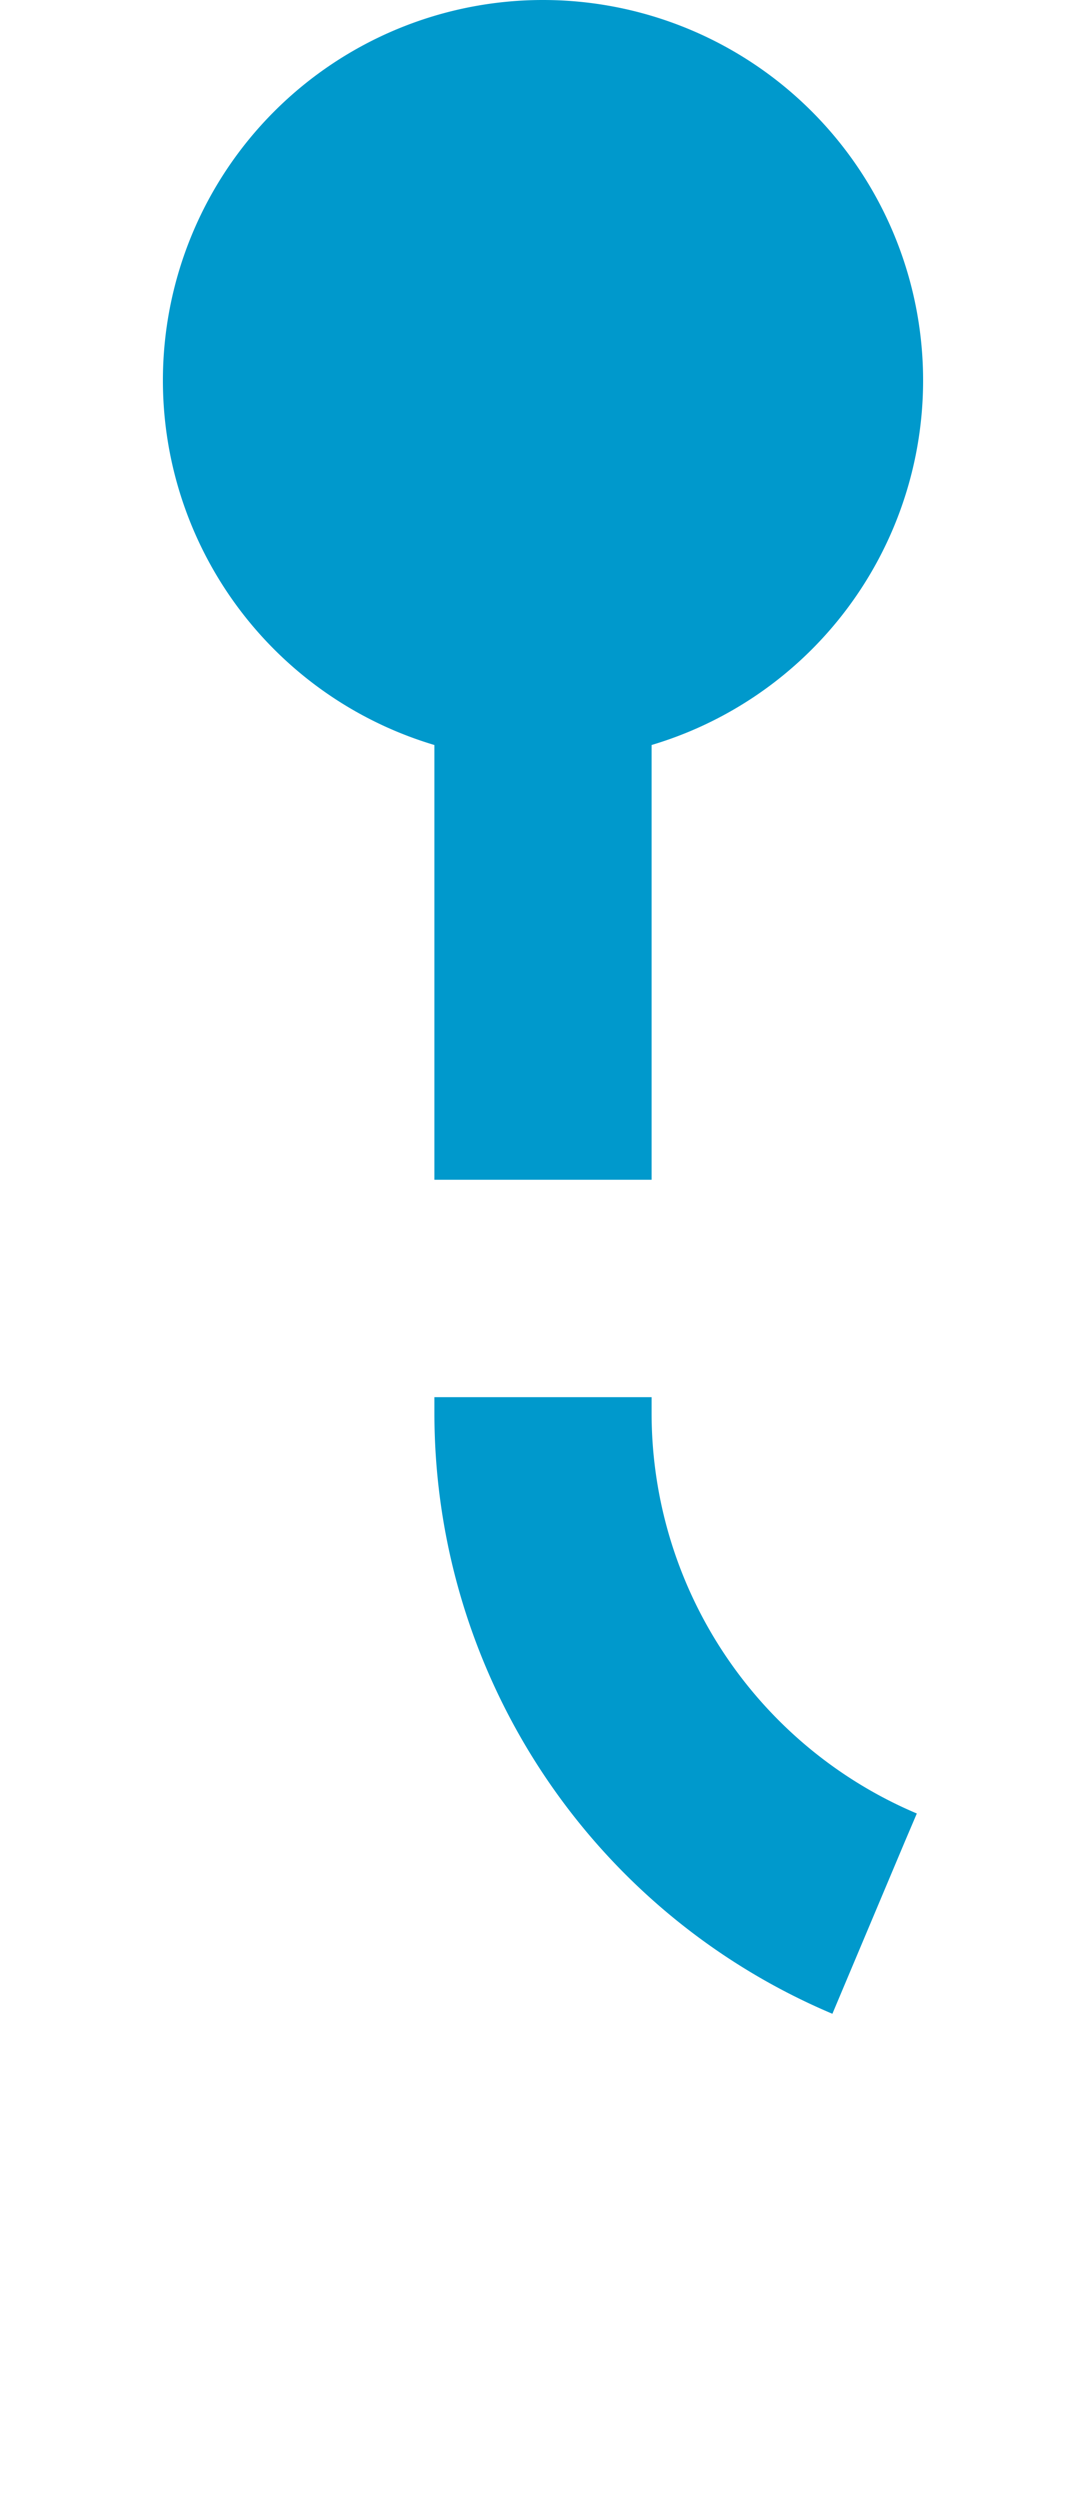 ﻿<?xml version="1.0" encoding="utf-8"?>
<svg version="1.1" xmlns:xlink="http://www.w3.org/1999/xlink" width="10px" height="23px" preserveAspectRatio="xMidYMin meet" viewBox="271 4642  8 23" xmlns="http://www.w3.org/2000/svg">
  <path d="M 318 4660  L 280 4660  A 5 5 0 0 1 275 4655 L 275 4644  " stroke-width="2" stroke-dasharray="6,2" stroke="#0099cc" fill="none" />
  <path d="M 275 4642  A 3.5 3.5 0 0 0 271.5 4645.5 A 3.5 3.5 0 0 0 275 4649 A 3.5 3.5 0 0 0 278.5 4645.5 A 3.5 3.5 0 0 0 275 4642 Z " fill-rule="nonzero" fill="#0099cc" stroke="none" />
</svg>